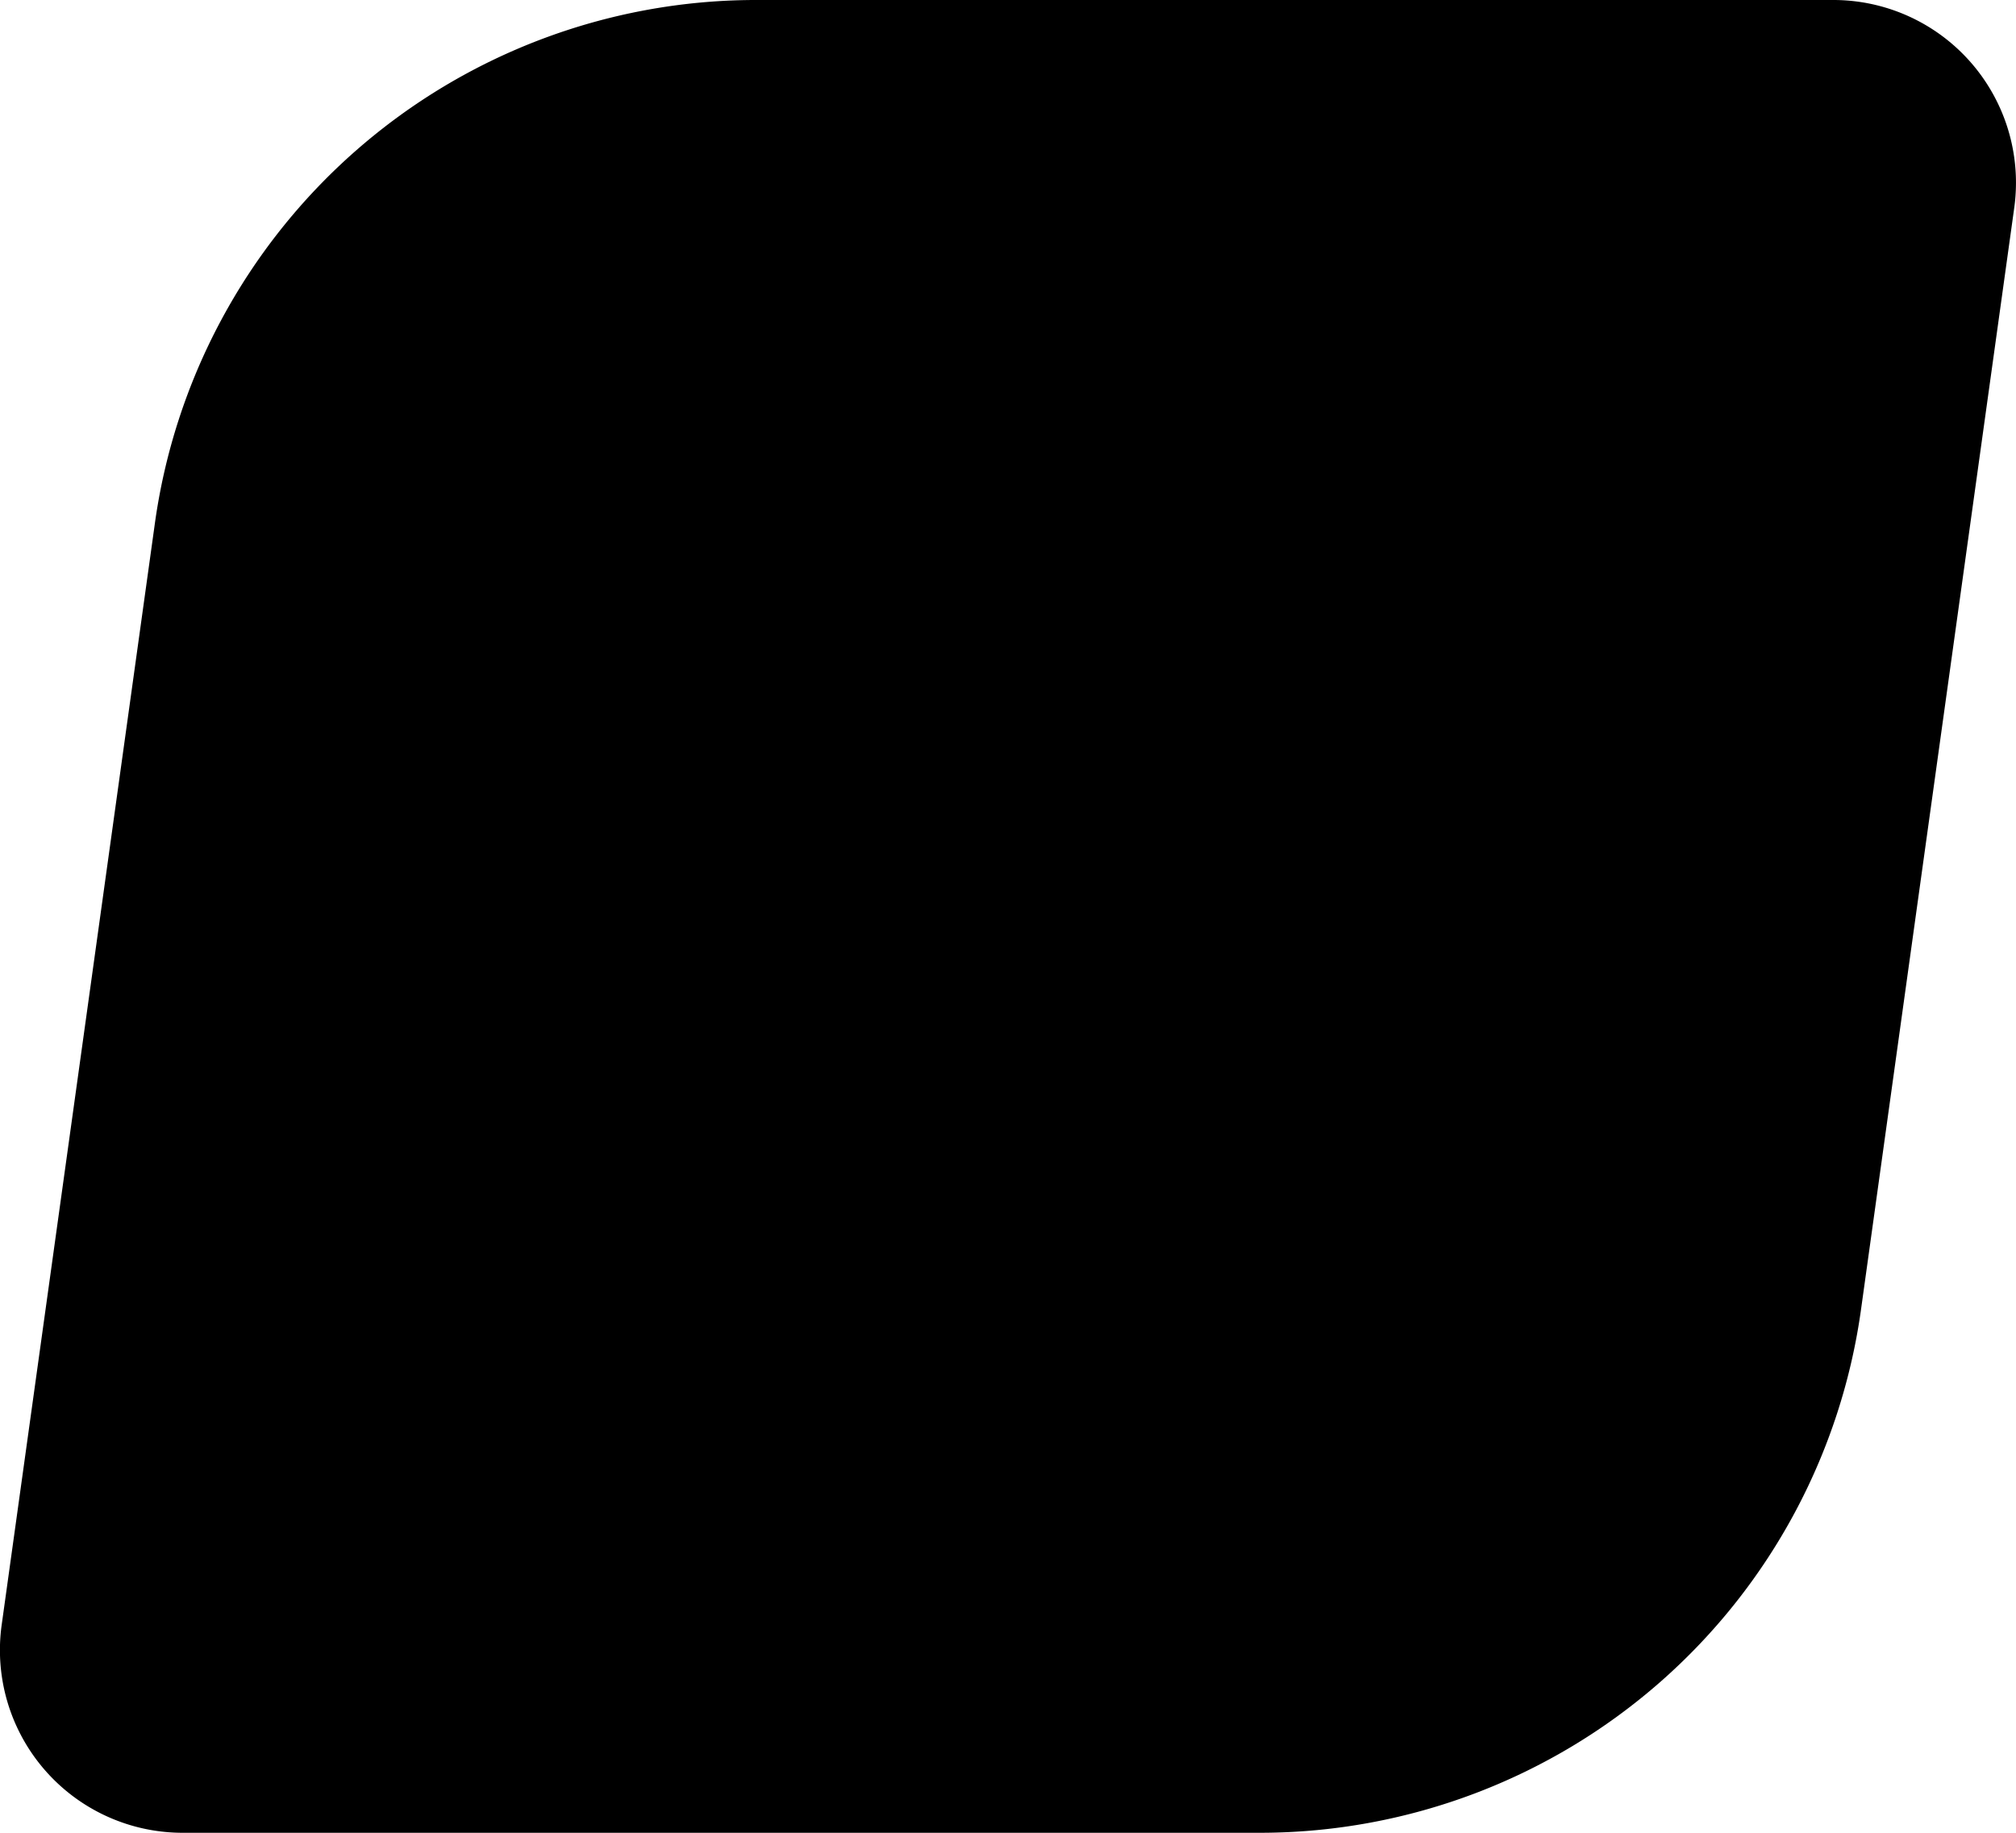 <svg xmlns="http://www.w3.org/2000/svg" width="66" height="60" viewBox="0 0 66 60">
  <path
    d="M4360.483-2327.468h-35.374a5.981,5.981,0,0,1-5.885-6.835l5-35.948a19.874,19.874,0,0,1,19.619-17.217h35.374a5.981,5.981,0,0,1,5.886,6.835l-5,35.949A19.872,19.872,0,0,1,4360.483-2327.468Z"
    transform="translate(-4319.165 2387.468)"/>
</svg>
